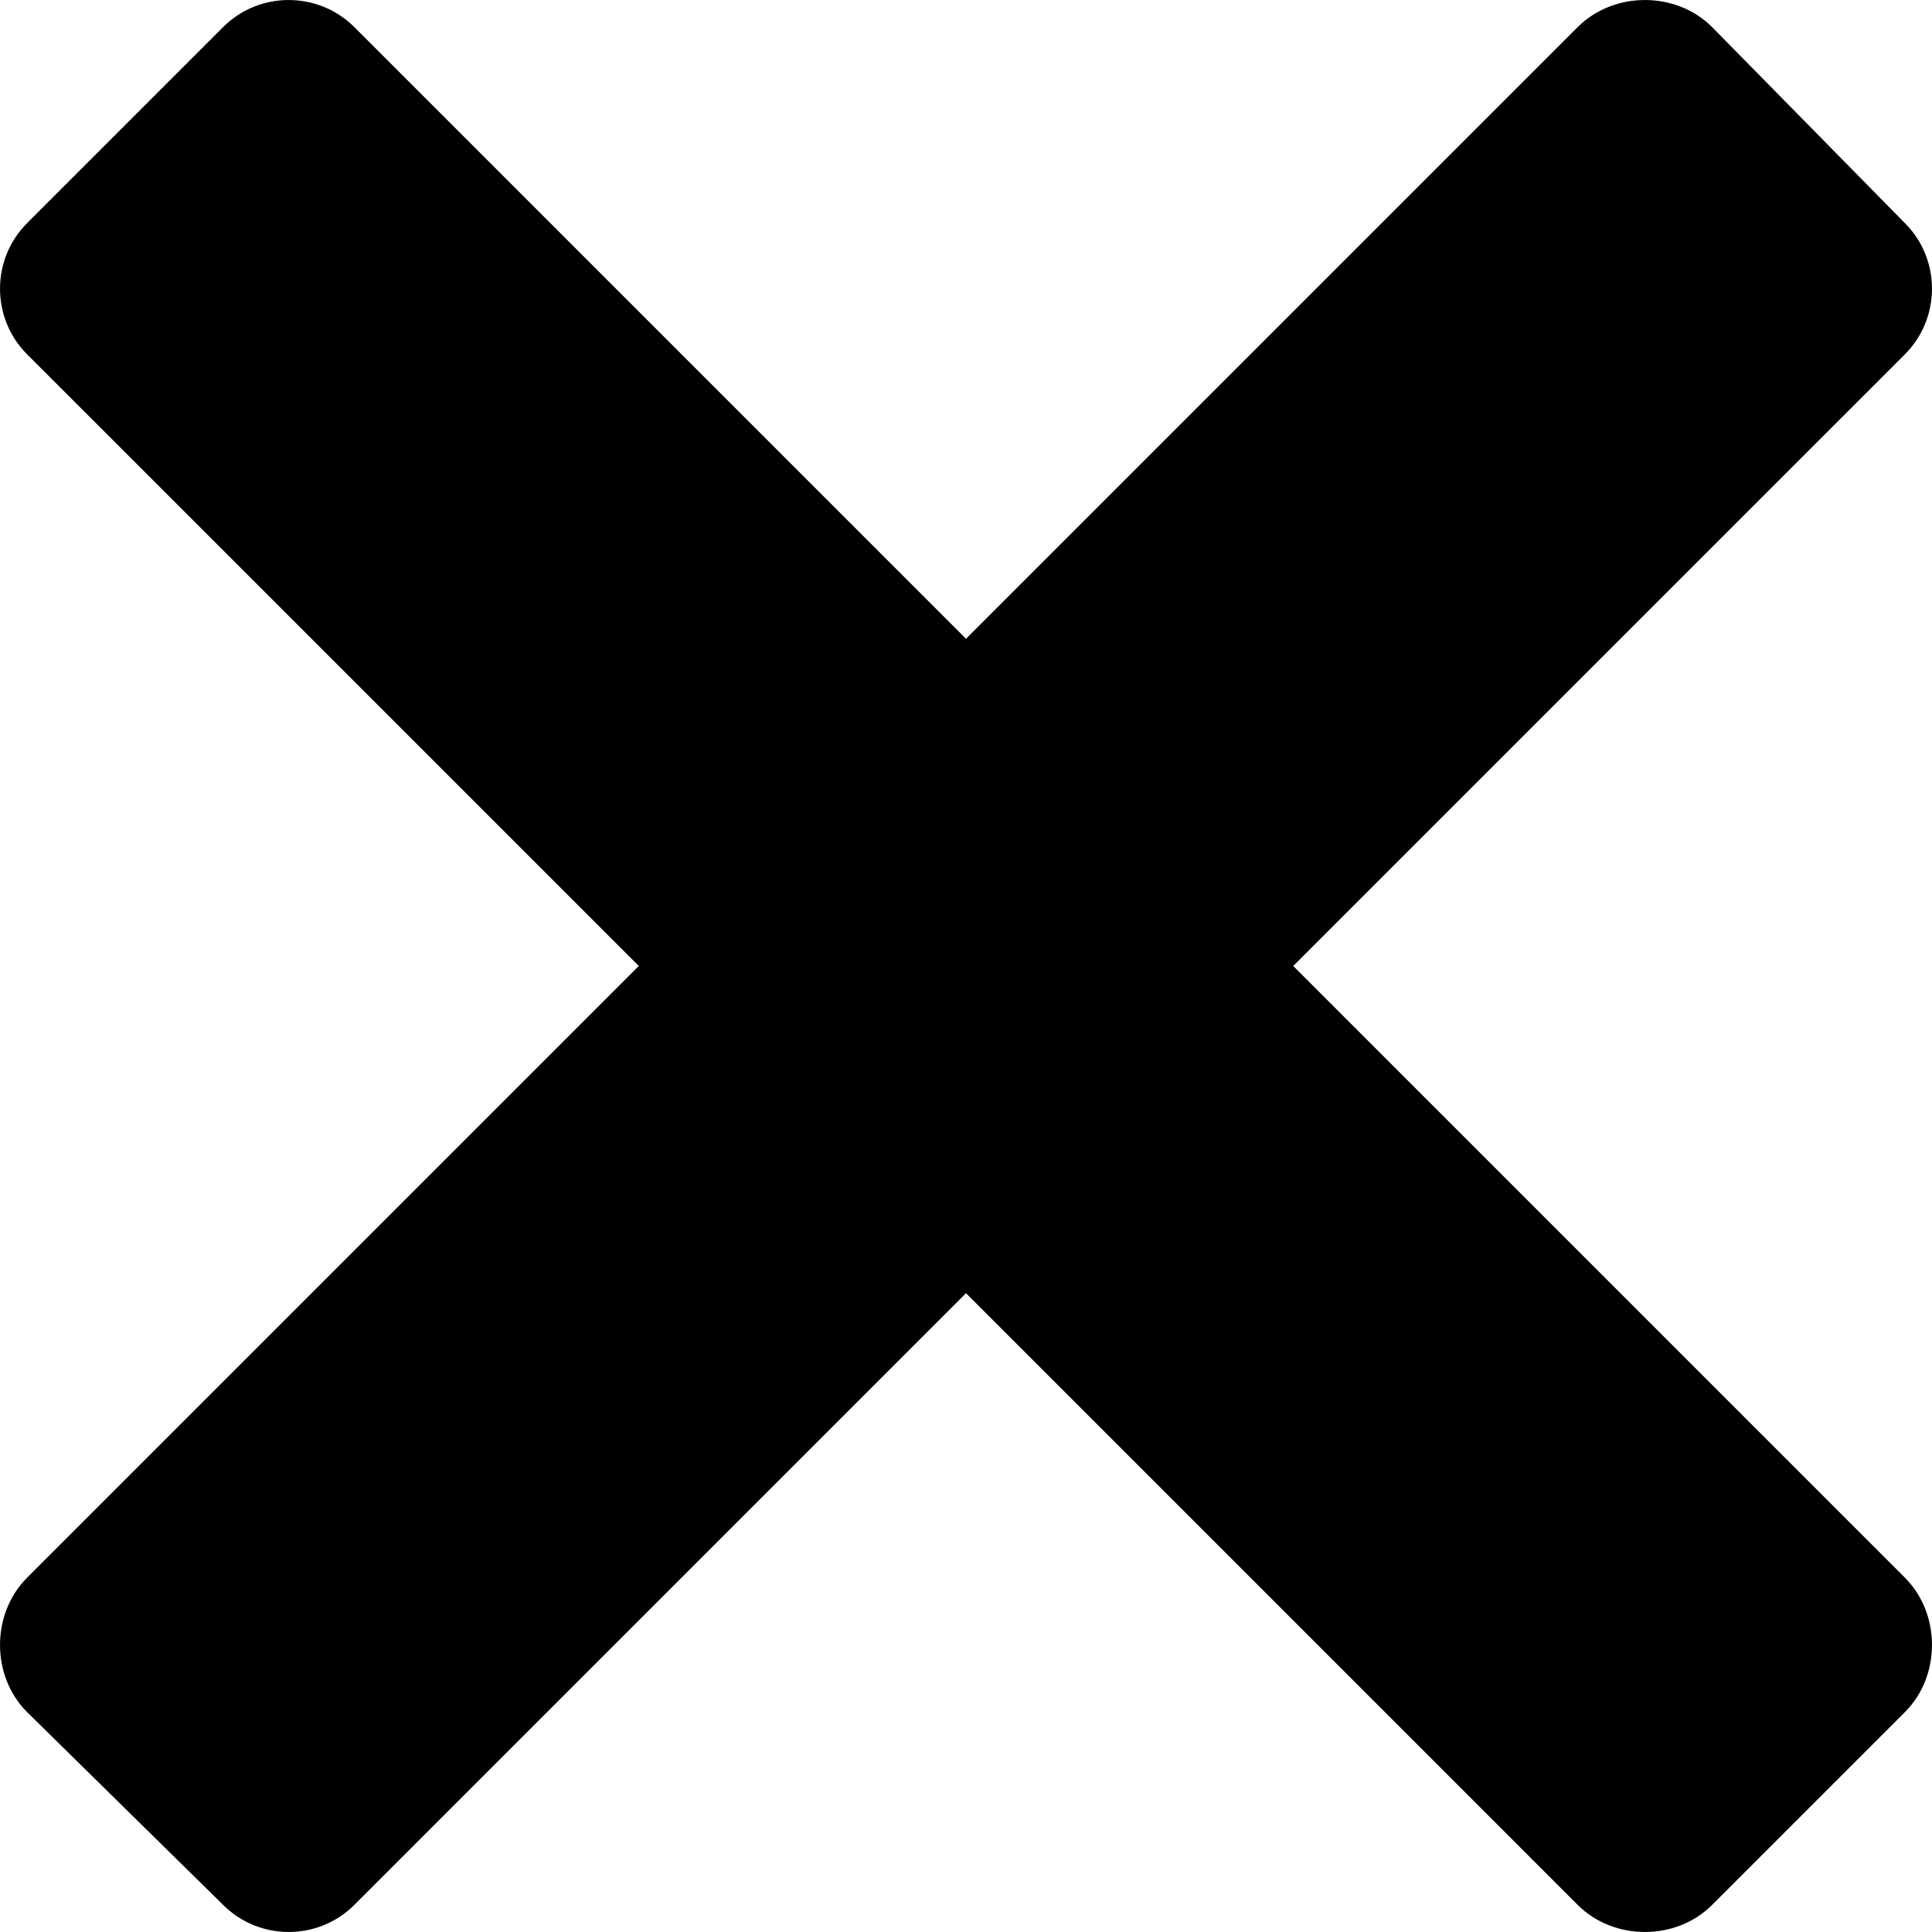 <svg width="25" height="25" viewBox="0 0 25 25" fill="none" xmlns="http://www.w3.org/2000/svg">
<path fill-rule="evenodd" clip-rule="evenodd" d="M0.349 20.417L8.266 12.5L0.349 4.583C-0.116 4.117 -0.116 3.355 0.349 2.889L2.889 0.349C3.354 -0.116 4.116 -0.116 4.583 0.349L12.5 8.266L20.417 0.349C20.883 -0.116 21.688 -0.116 22.153 0.349L24.651 2.889C25.116 3.354 25.116 4.116 24.651 4.583L16.734 12.5L24.651 20.417C25.116 20.883 25.116 21.688 24.651 22.153L22.153 24.651C21.688 25.116 20.883 25.116 20.417 24.651L12.5 16.734L4.583 24.651C4.117 25.116 3.355 25.116 2.889 24.651L0.349 22.153C-0.116 21.688 -0.116 20.883 0.349 20.417Z" fill="black"/>
</svg>
